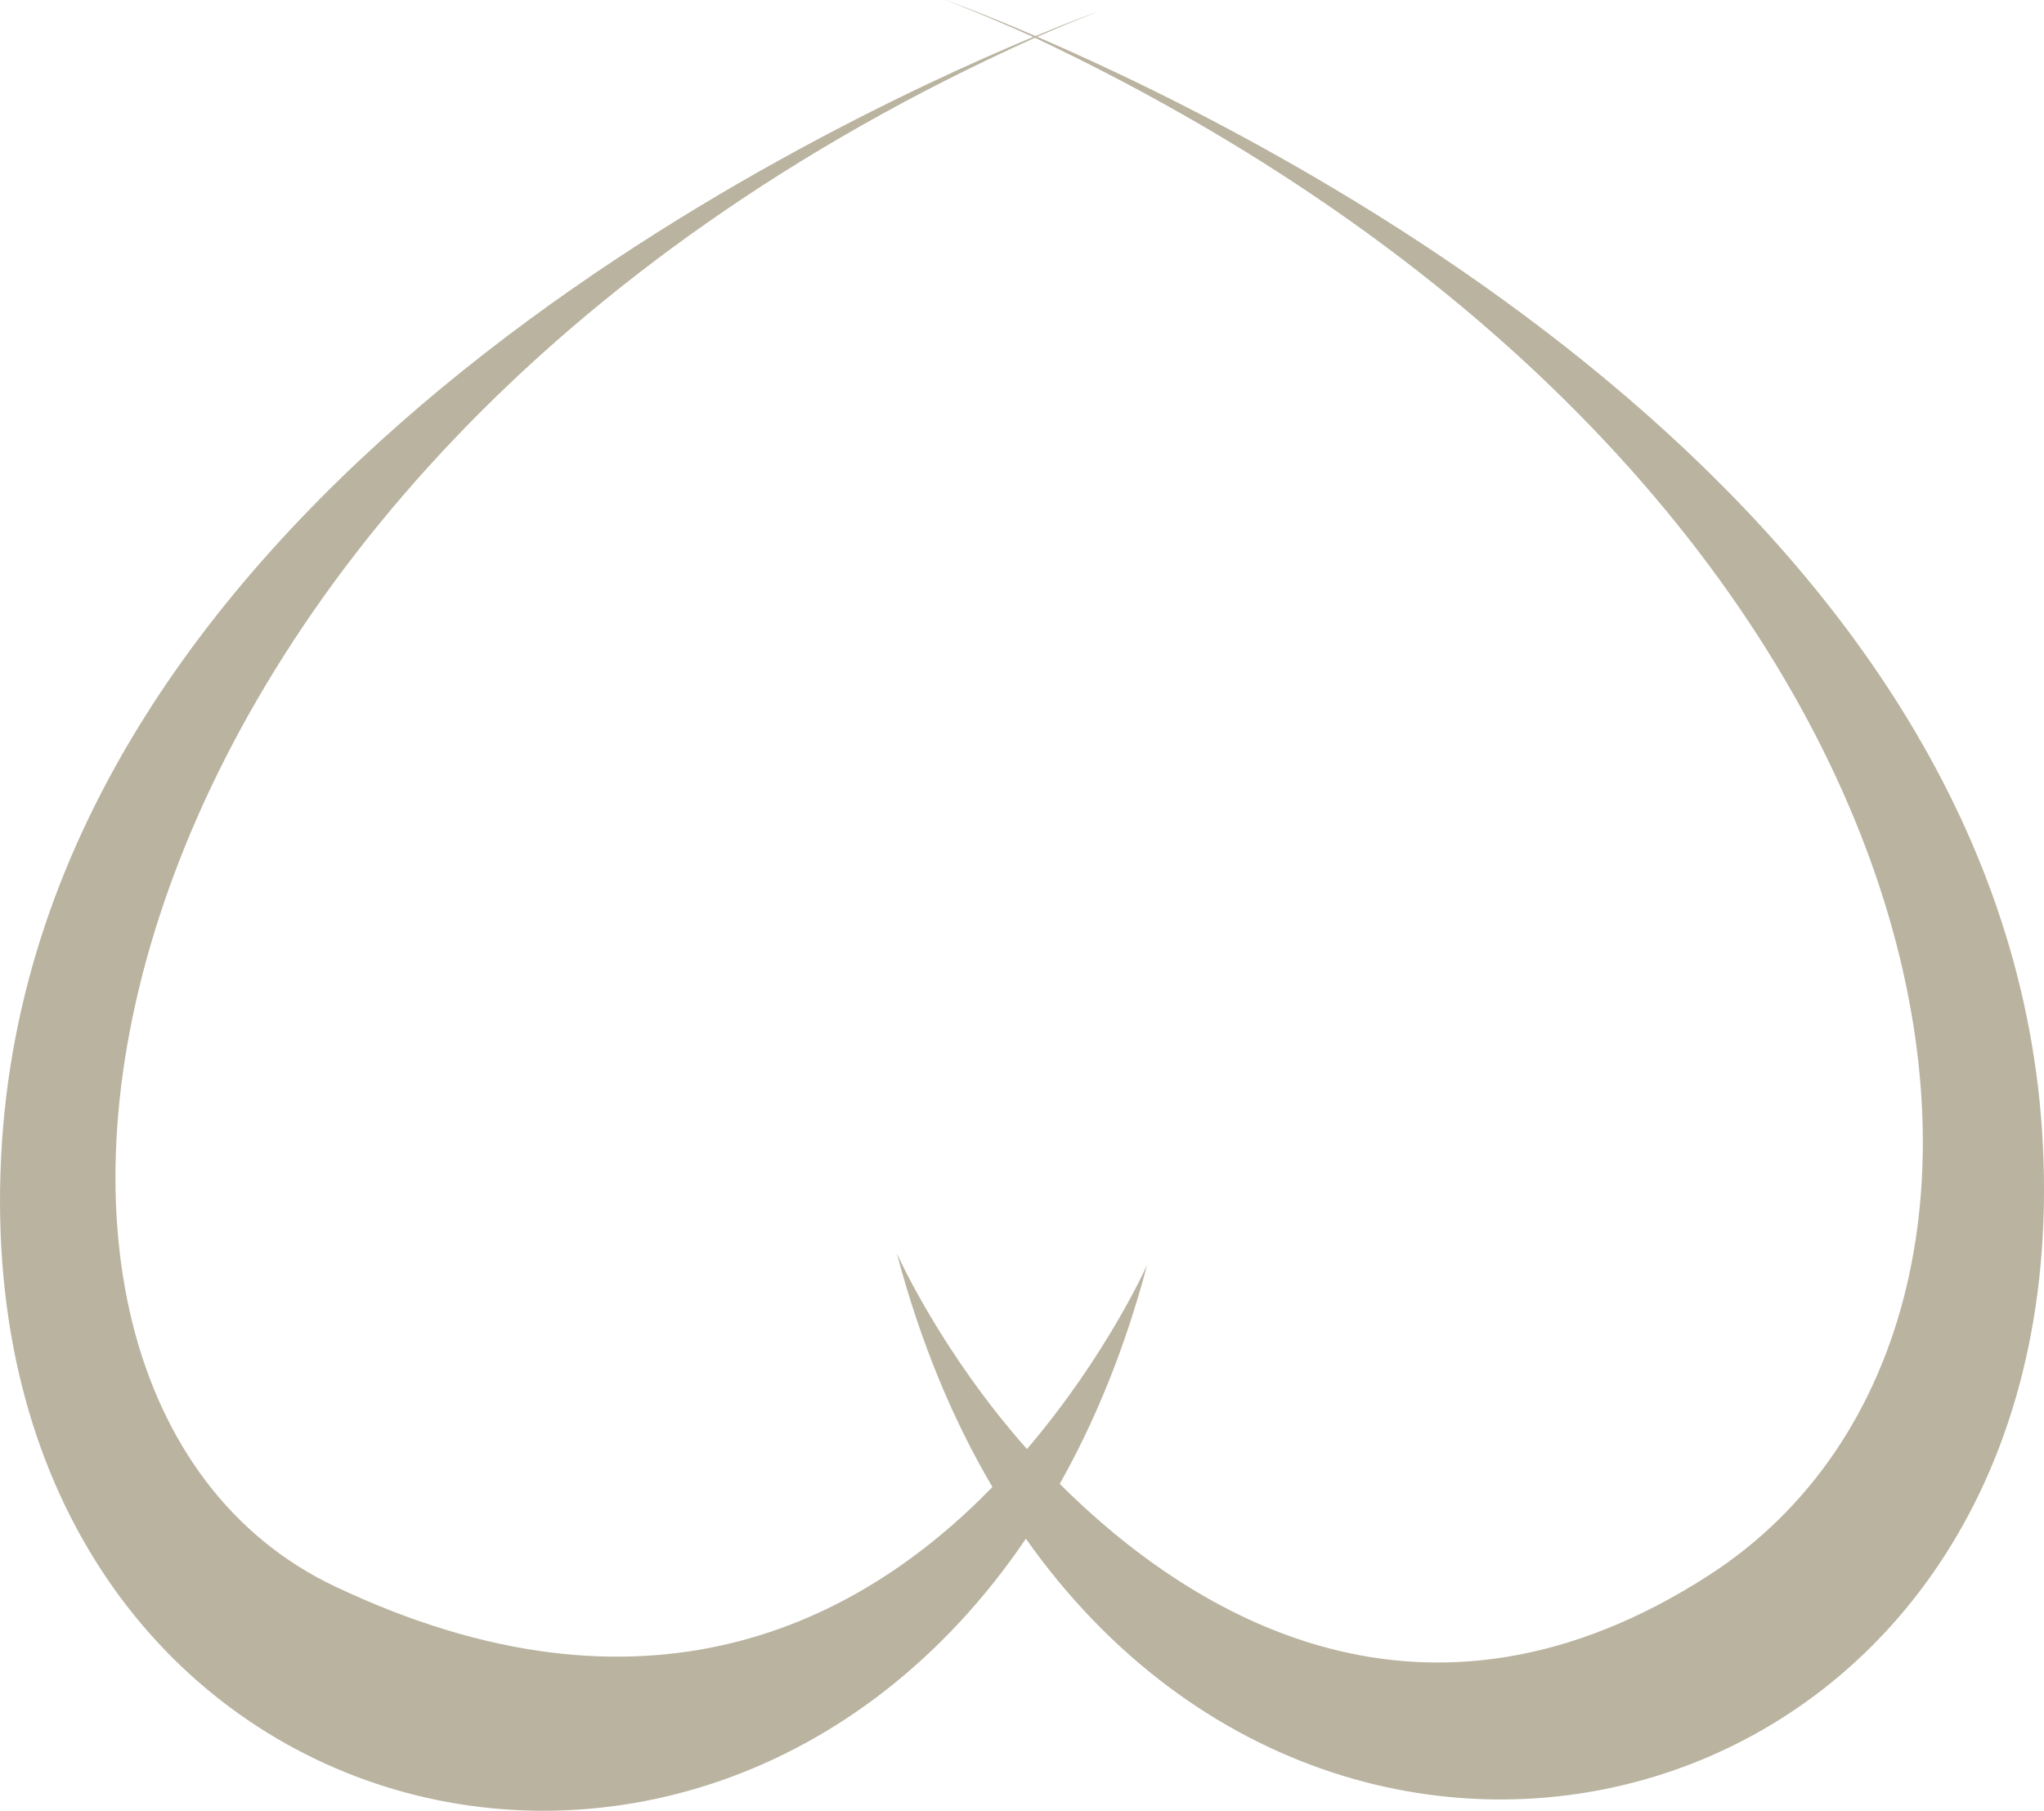 <svg version="1.1" id="图层_1" x="0px" y="0px" width="180px" height="159.461px" viewBox="0 0 180 159.461" enable-background="new 0 0 180 159.461" xml:space="preserve" xmlns="http://www.w3.org/2000/svg" xmlns:xlink="http://www.w3.org/1999/xlink" xmlns:xml="http://www.w3.org/XML/1998/namespace">
  <path fill="#B9B3A0" d="M179.906,100.906c-2.731-55.729-65.854-87.872-88.573-97.668c1.778-0.769,3.573-1.521,5.402-2.236
	c0,0-2.055,0.726-5.549,2.175C86.263,1.059,83.266,0,83.266,0c2.63,1.028,5.204,2.116,7.729,3.255
	c-20.348,8.462-88.07,40.888-90.899,98.653c-2.891,59.021,60.882,76.887,90.246,33.593C120,177.521,182.775,159.473,179.906,100.906
	z M150.534,138.691c-24.994,16.17-45.465,3.688-57.211-8.018c3.139-5.574,5.764-11.984,7.697-19.288c0,0-3.509,7.927-10.584,16.224
	c-7.657-8.648-11.454-17.225-11.454-17.225c2.081,7.86,4.954,14.703,8.415,20.565c-11.682,12.012-30.488,21.78-57.929,8.741
	C-6.884,122.42,5.132,42.059,91.139,3.322C173.743,42.434,186.133,115.66,150.534,138.691z" class="color c1"/>
</svg>